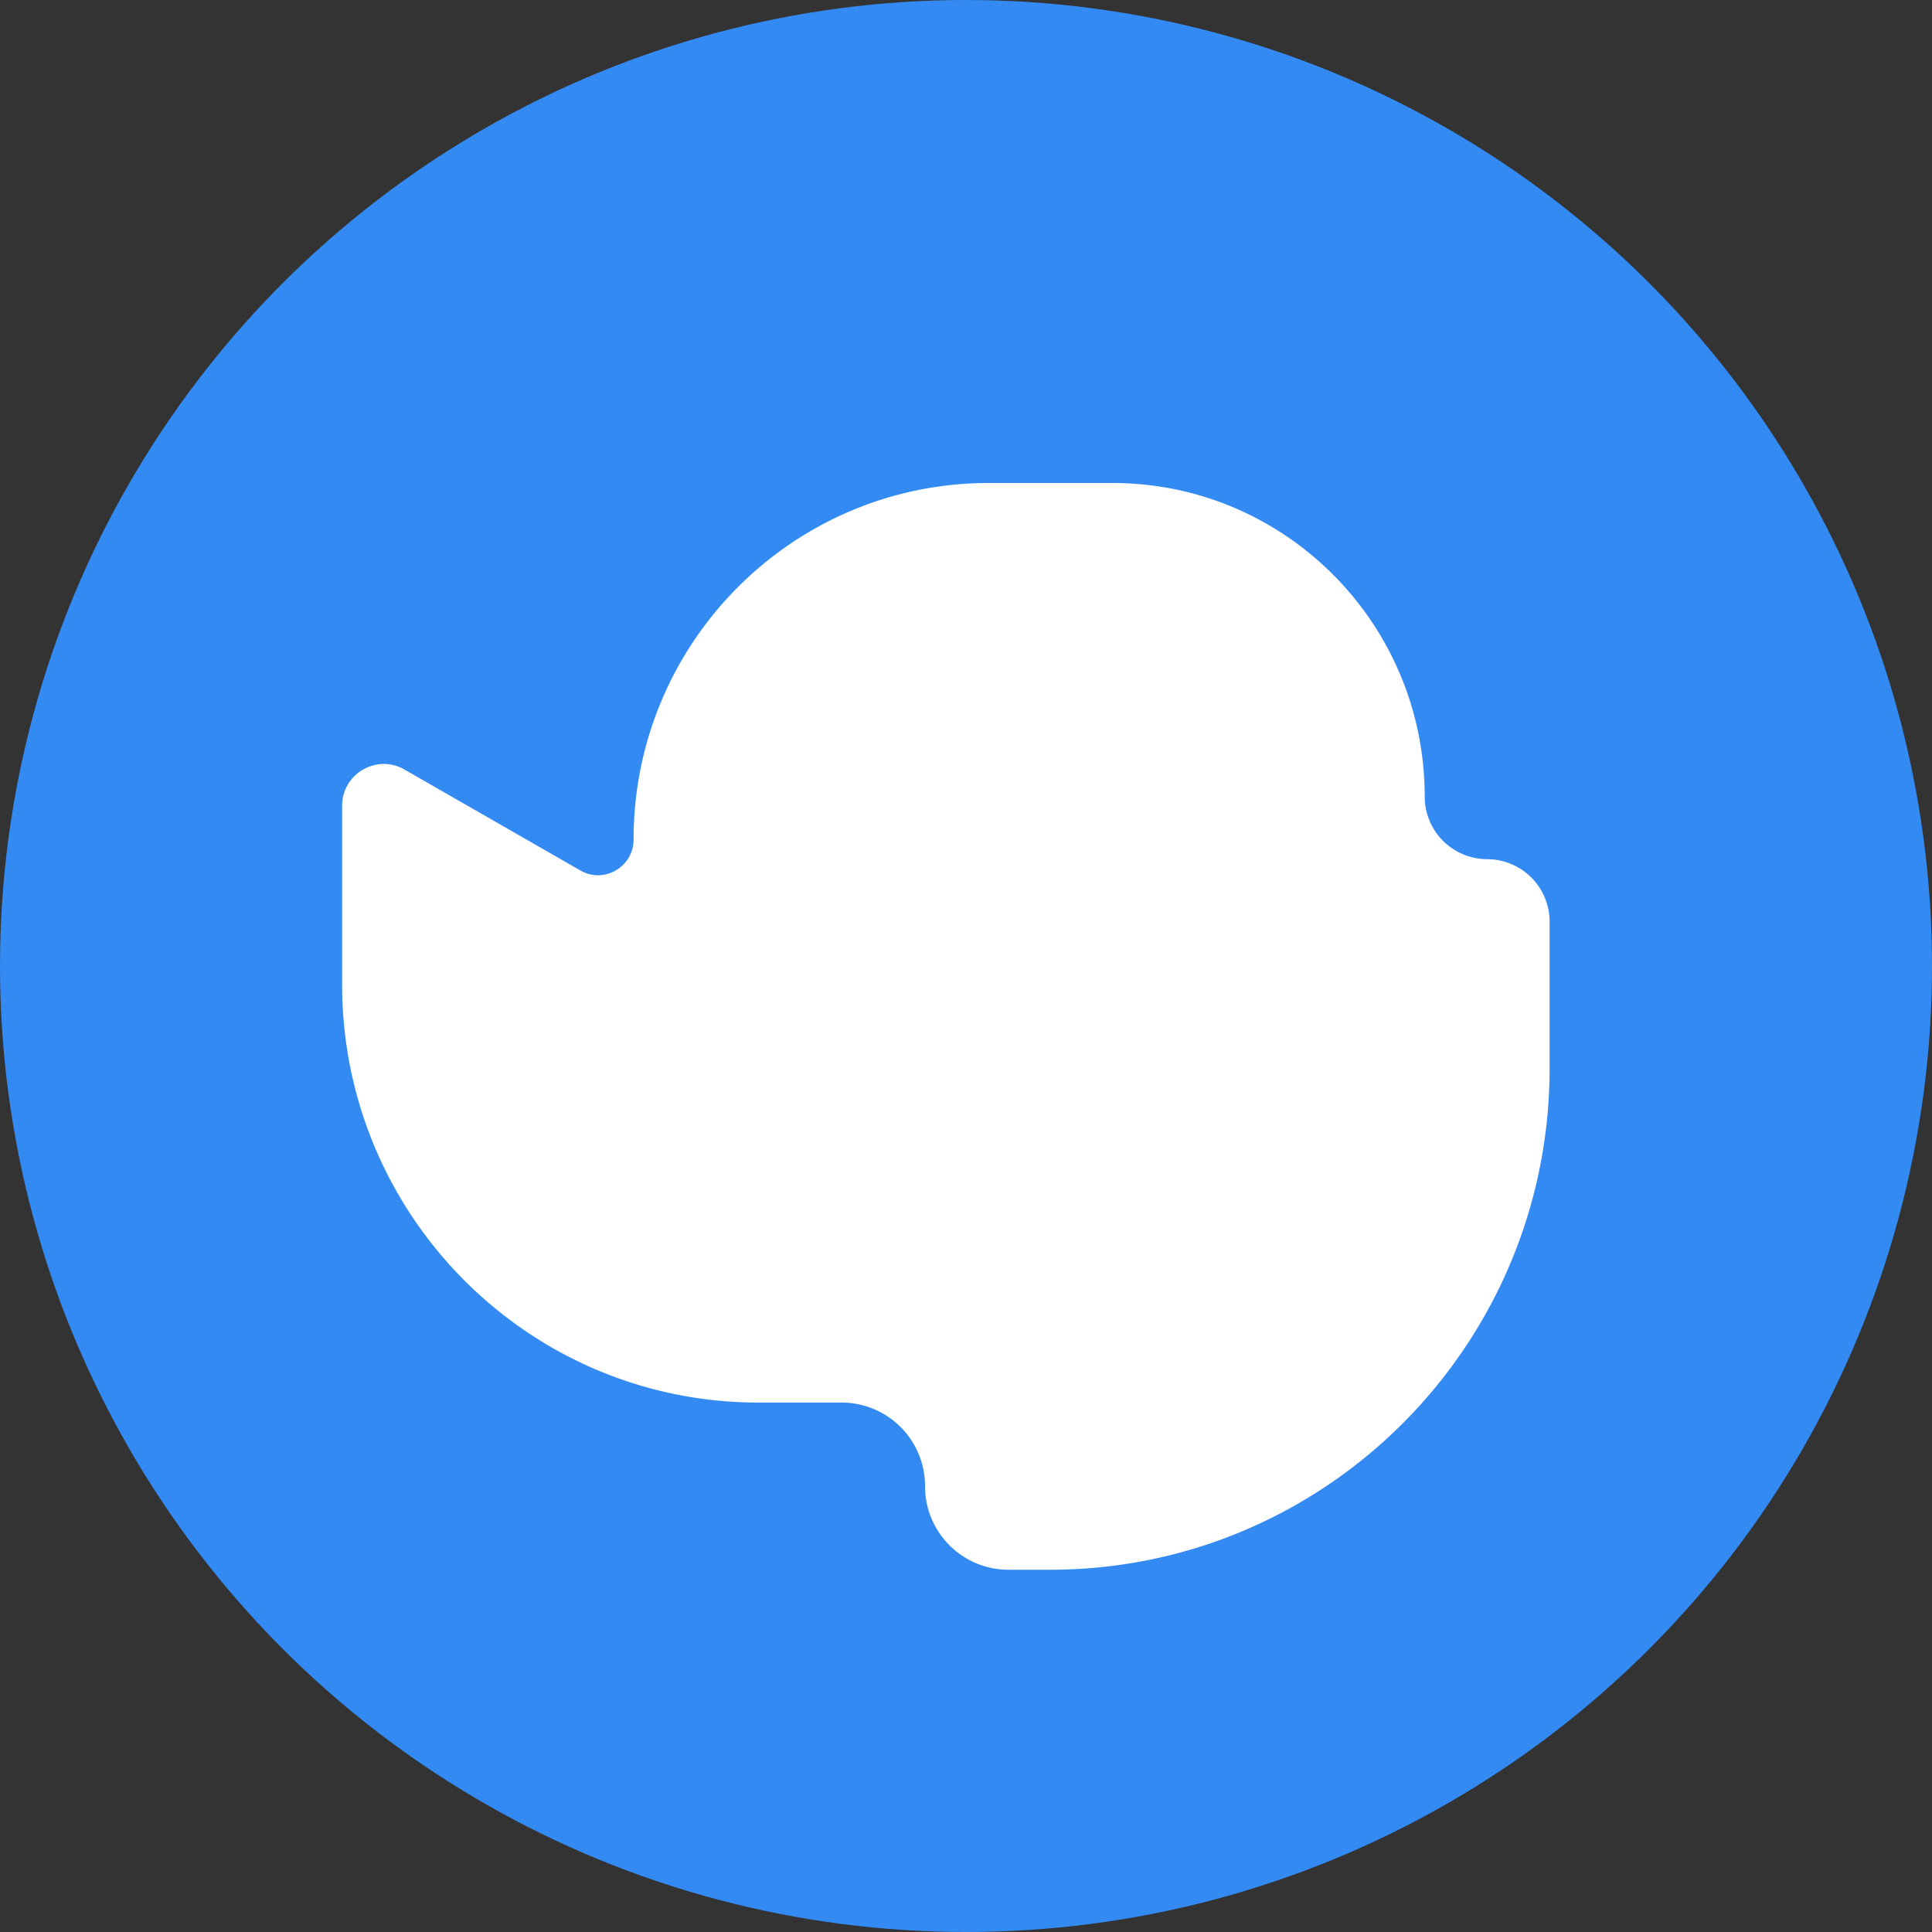 <svg xmlns='http://www.w3.org/2000/svg' viewBox='0 0 96 96' fill='none' class='countries-custom'><rect x="0" y="0" width="96" height="96" fill="#333333" stroke="none"/><circle cx='48' cy='48' r='48' fill='#338AF3'></circle><path d='M28.842 43.255l-8.746-5.018c-1.38-.791-3.096.209-3.096 1.803v8.883c0 11.47 9.263 20.77 20.69 20.77h4.138a4.146 4.146 0 014.137 4.153A4.146 4.146 0 0050.103 78h2.07C65.883 78 77 66.842 77 53.077v-7.27a3.11 3.11 0 00-3.103-3.115 3.11 3.11 0 01-3.104-3.115C70.793 30.974 63.846 24 55.276 24H49.13c-9.747 0-17.648 7.932-17.648 17.716 0 1.36-1.464 2.213-2.64 1.539z' fill='#fff'></path></svg>